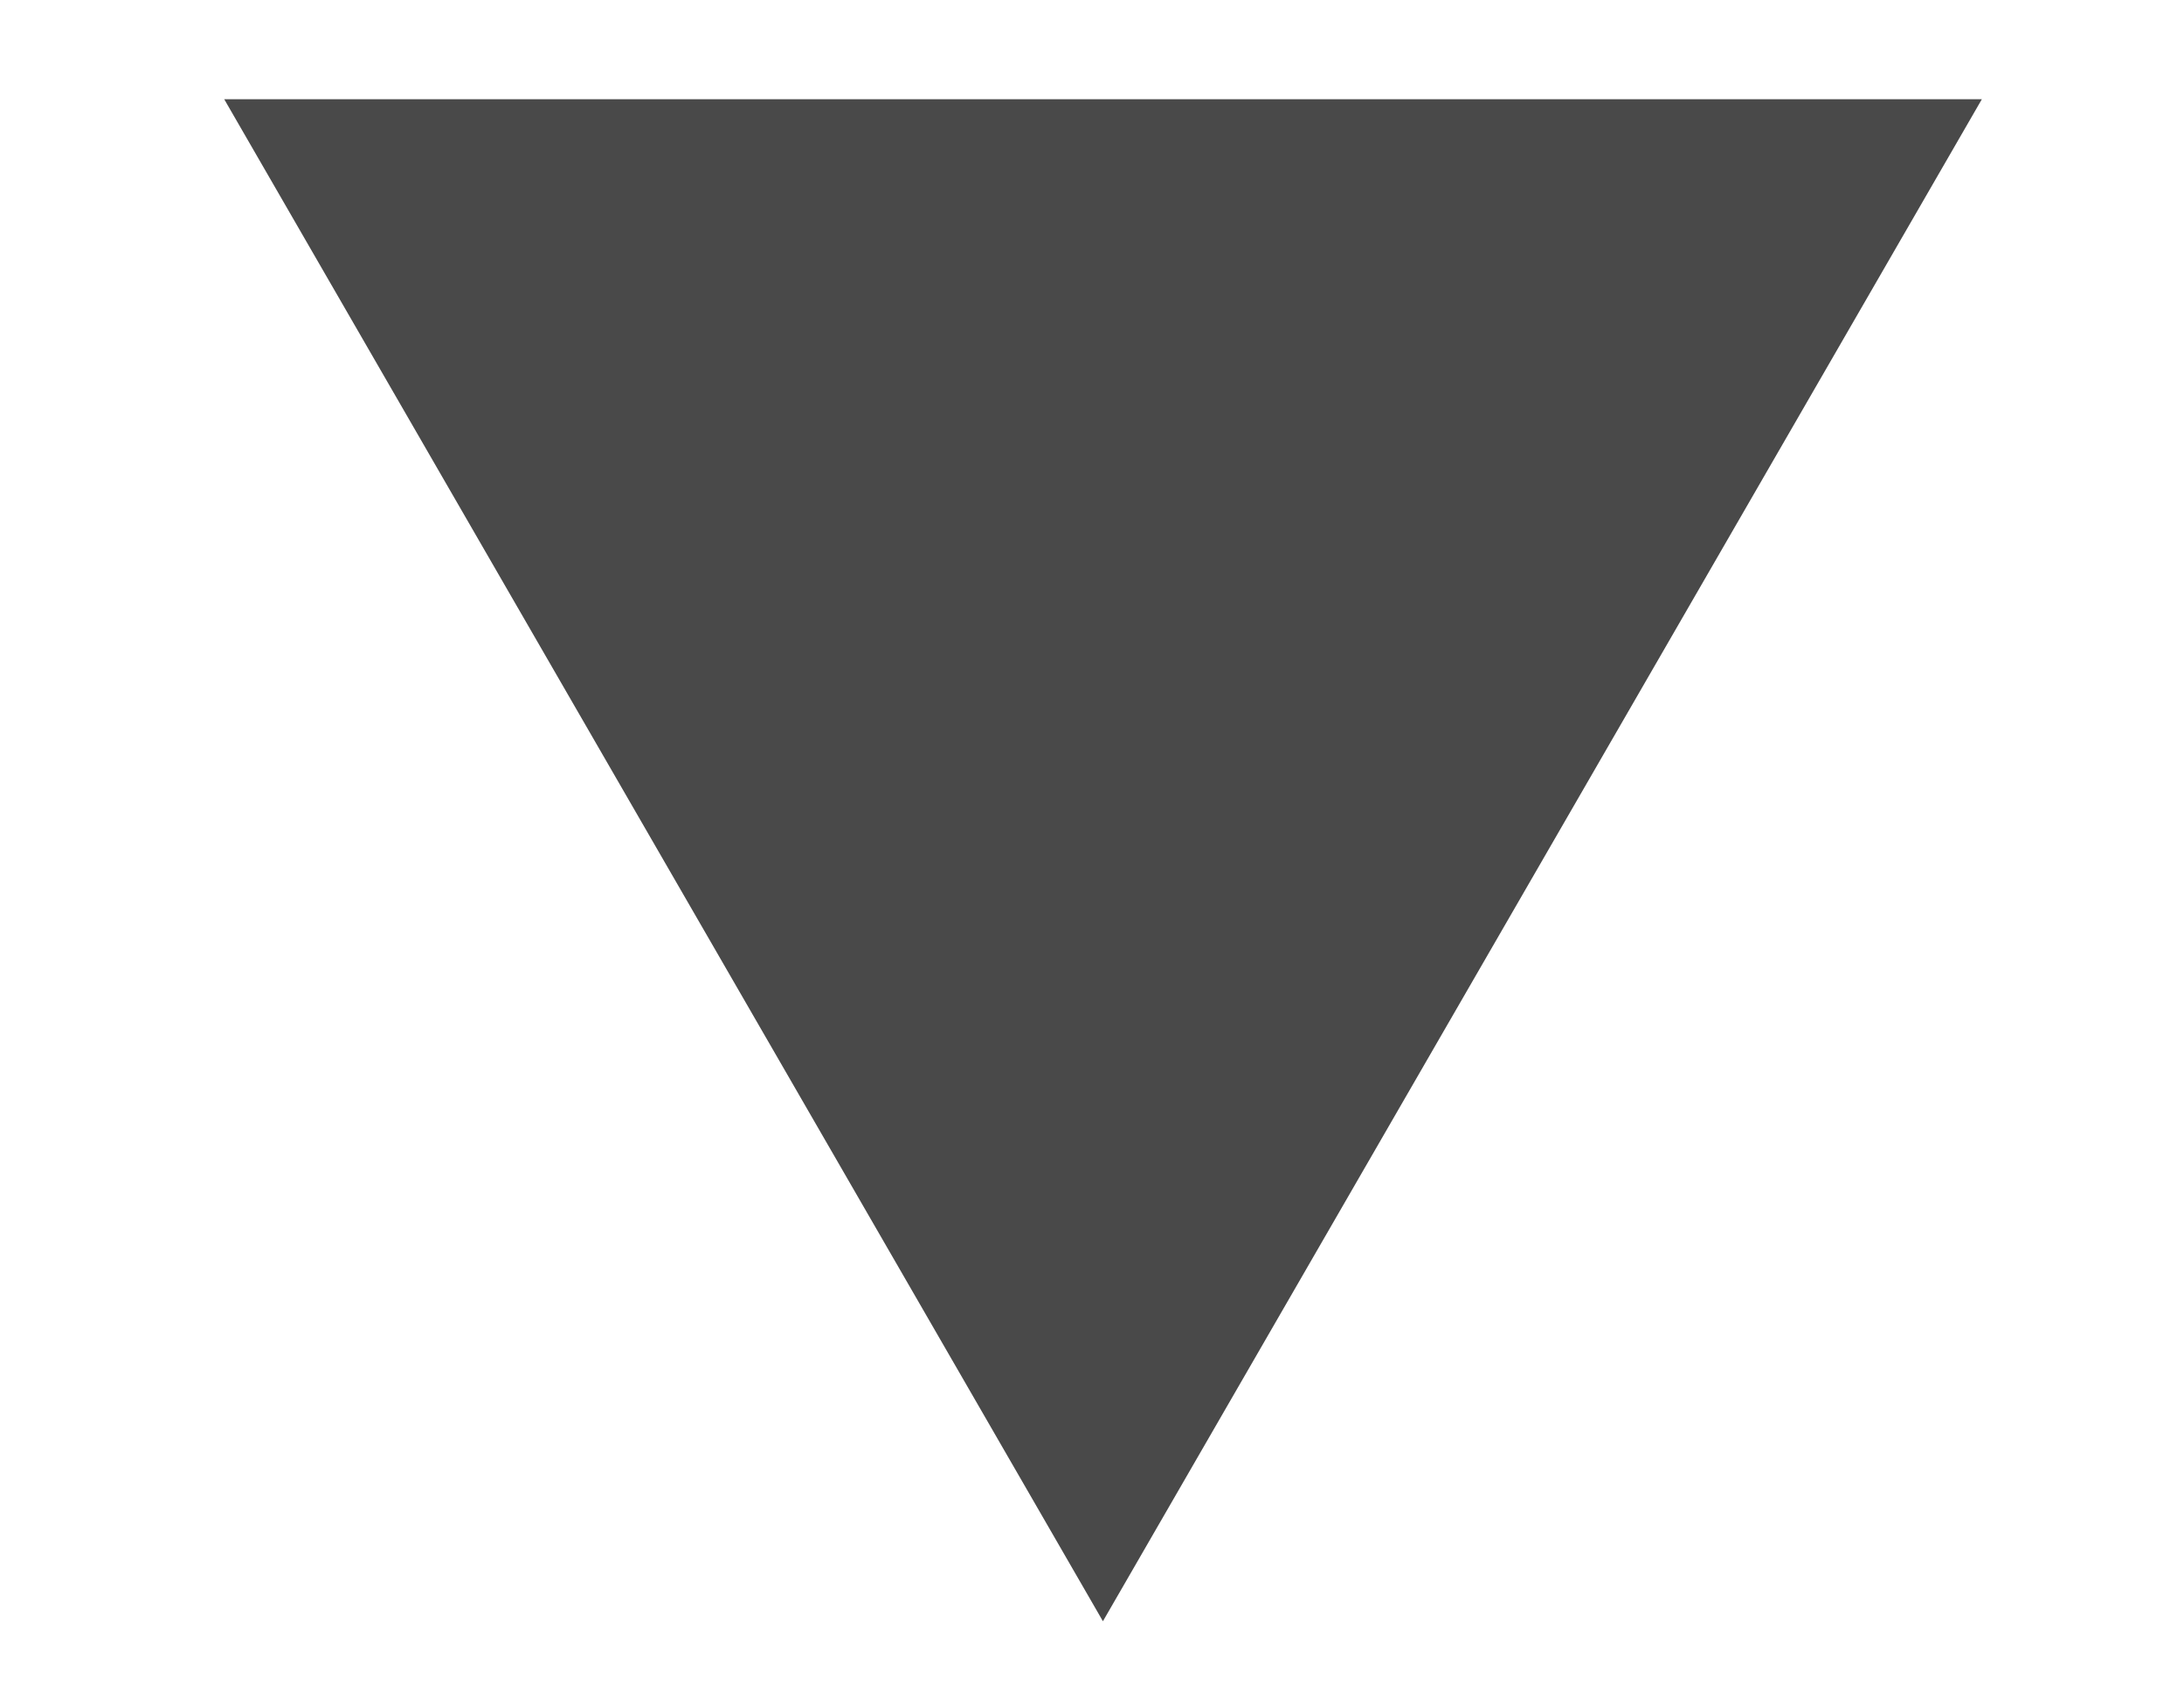 <?xml version="1.0" encoding="UTF-8" standalone="no"?><svg width='9' height='7' viewBox='0 0 9 7' fill='none' xmlns='http://www.w3.org/2000/svg'>
<path d='M4.545 6.682L8.167 0.409H0.924L4.545 6.682Z' fill='#494949'/>
</svg>
